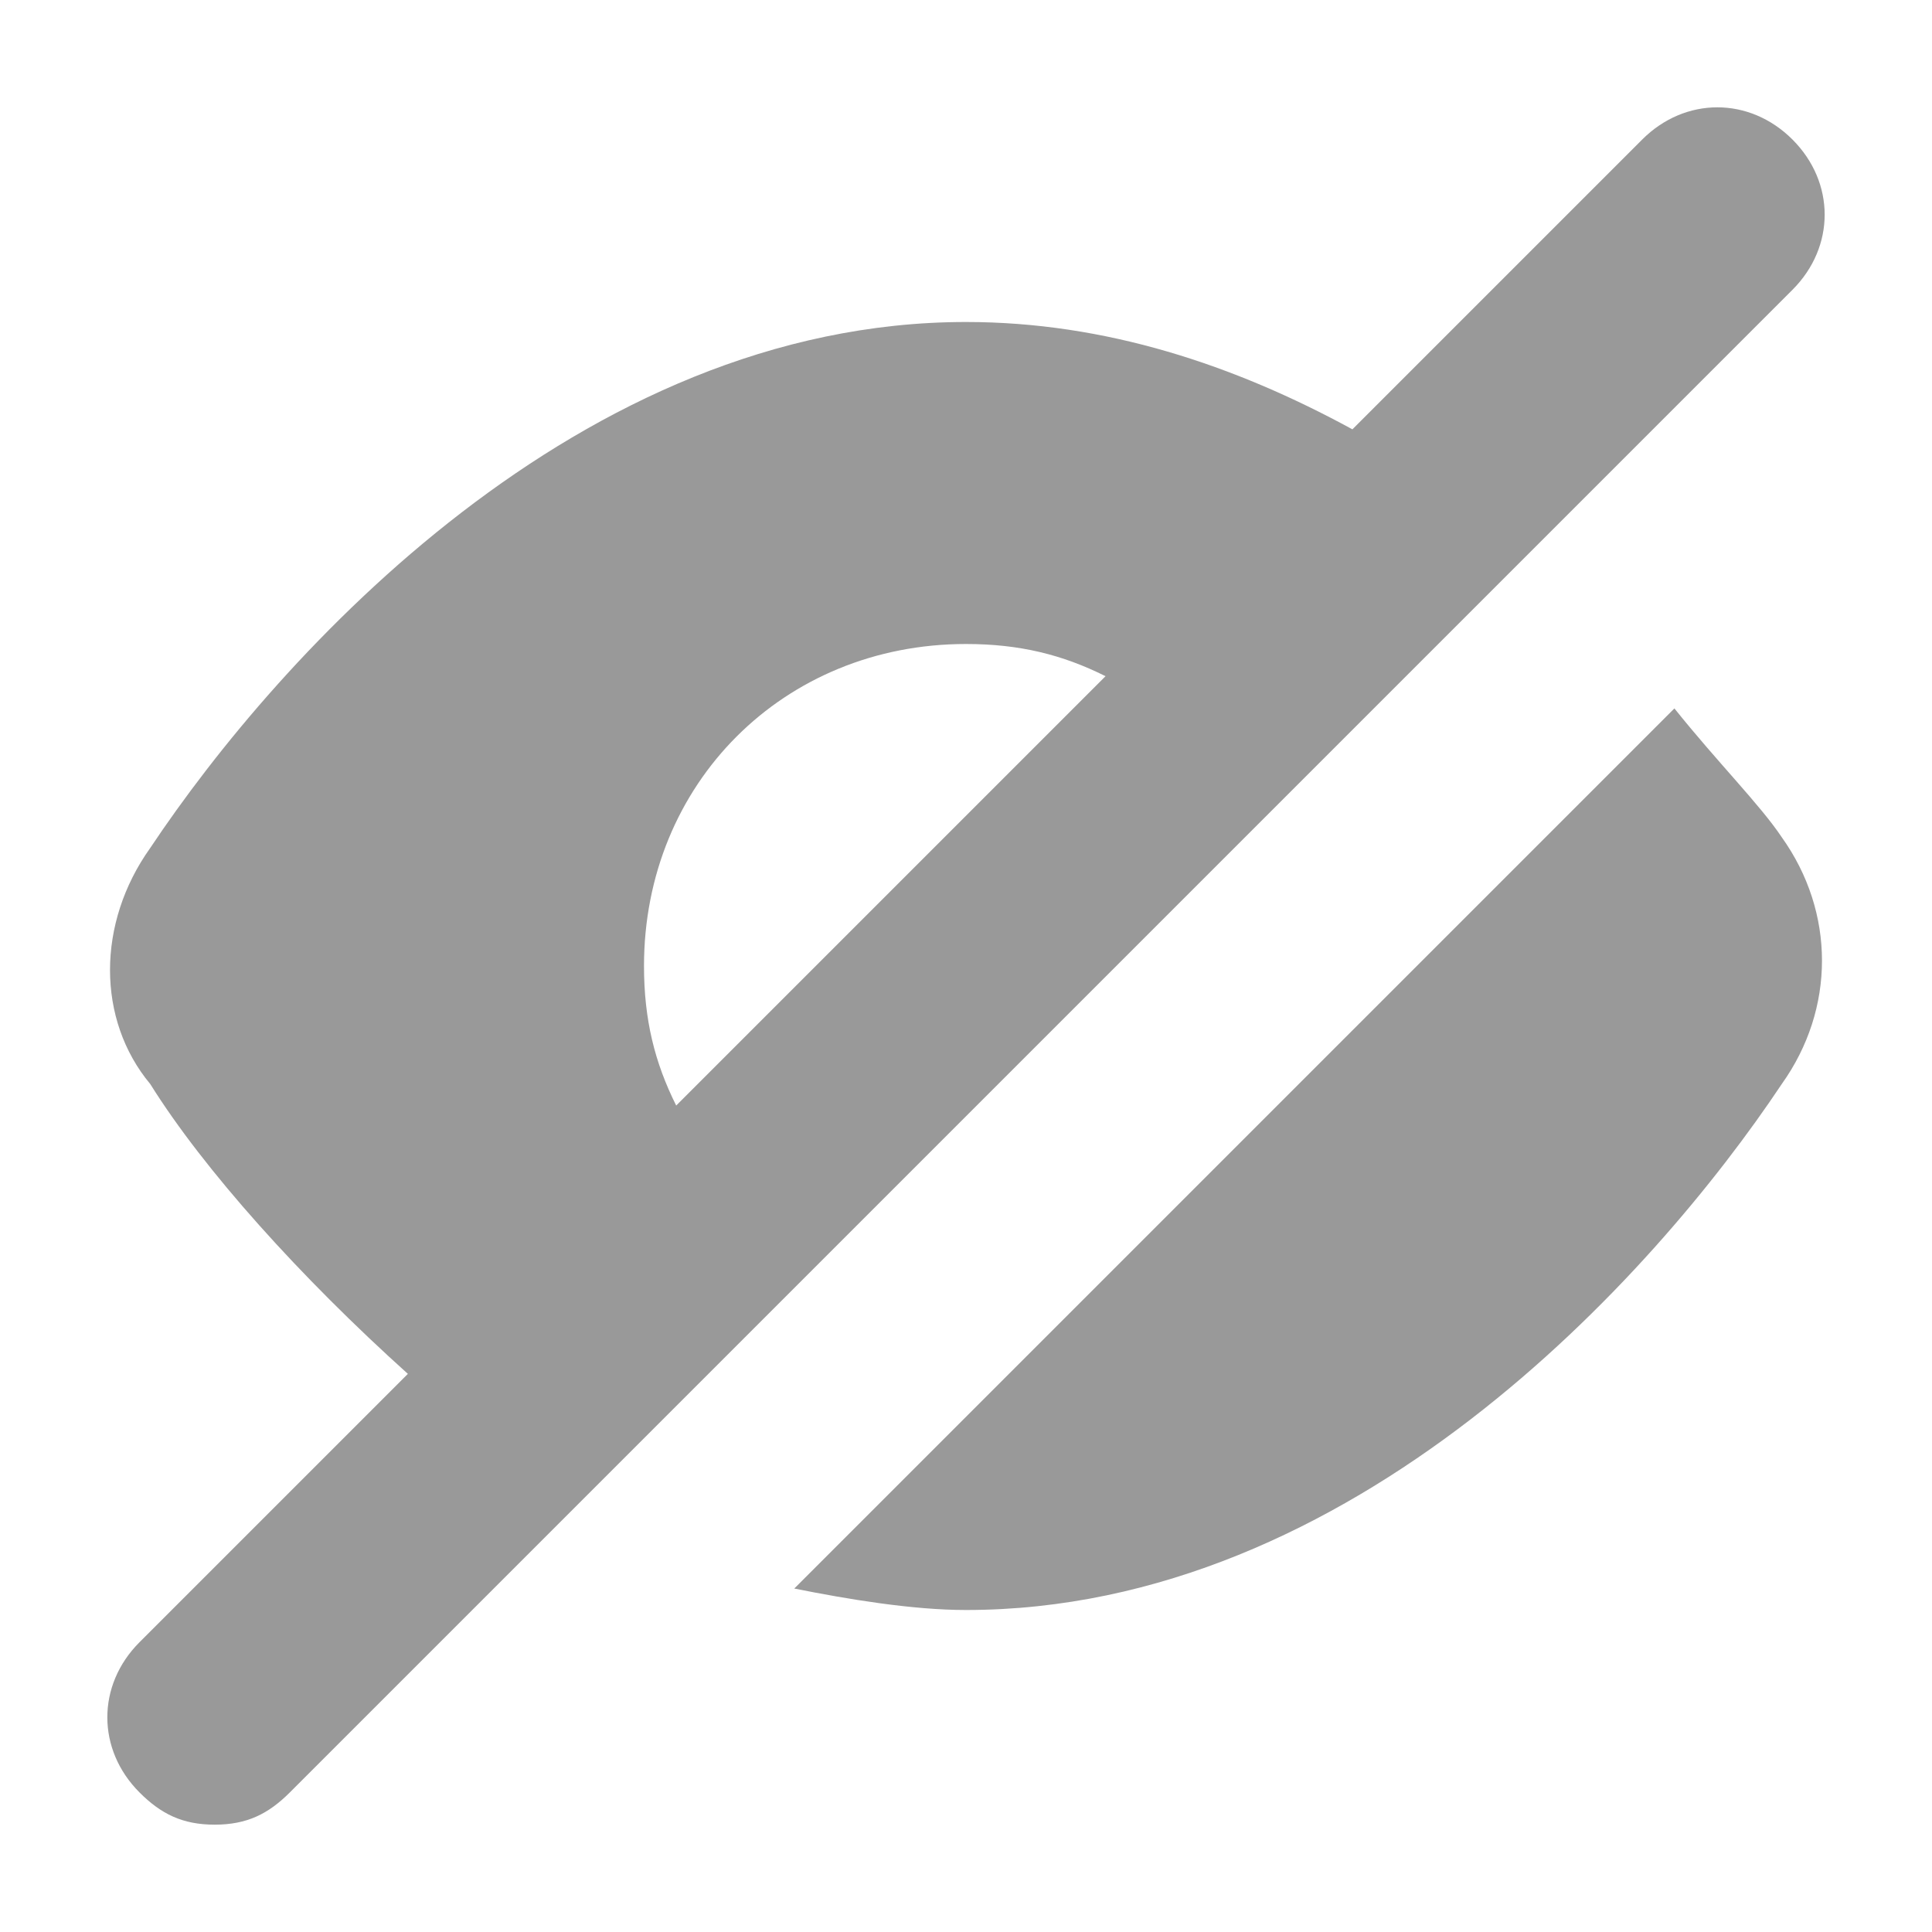 <svg width="18" height="18" viewBox="0 0 18 18" xmlns="http://www.w3.org/2000/svg">
  <path d="M15.6 6.6l-8.2 8.2c.5.1 1.1.2 1.6.2 3.6 0 6.4-3.1 7.6-4.9.5-.7.5-1.6 0-2.3-.2-.3-.6-.7-1-1.2zm-.3-5.3L12.6 4c-1.1-.6-2.3-1-3.6-1-3.6 0-6.4 3.1-7.6 4.9-.5.7-.5 1.6 0 2.2.5.8 1.4 1.8 2.4 2.7l-2.5 2.5c-.4.4-.4 1 0 1.4.2.2.4.3.7.3.3 0 .5-.1.7-.3l14-14c.4-.4.4-1 0-1.4-.4-.4-1-.4-1.4 0zm-9 9C6.1 9.9 6 9.5 6 9c0-1.7 1.3-3 3-3 .5 0 .9.1 1.3.3l-4 4z" fill="#999" fill-rule="evenodd"/>
</svg>
